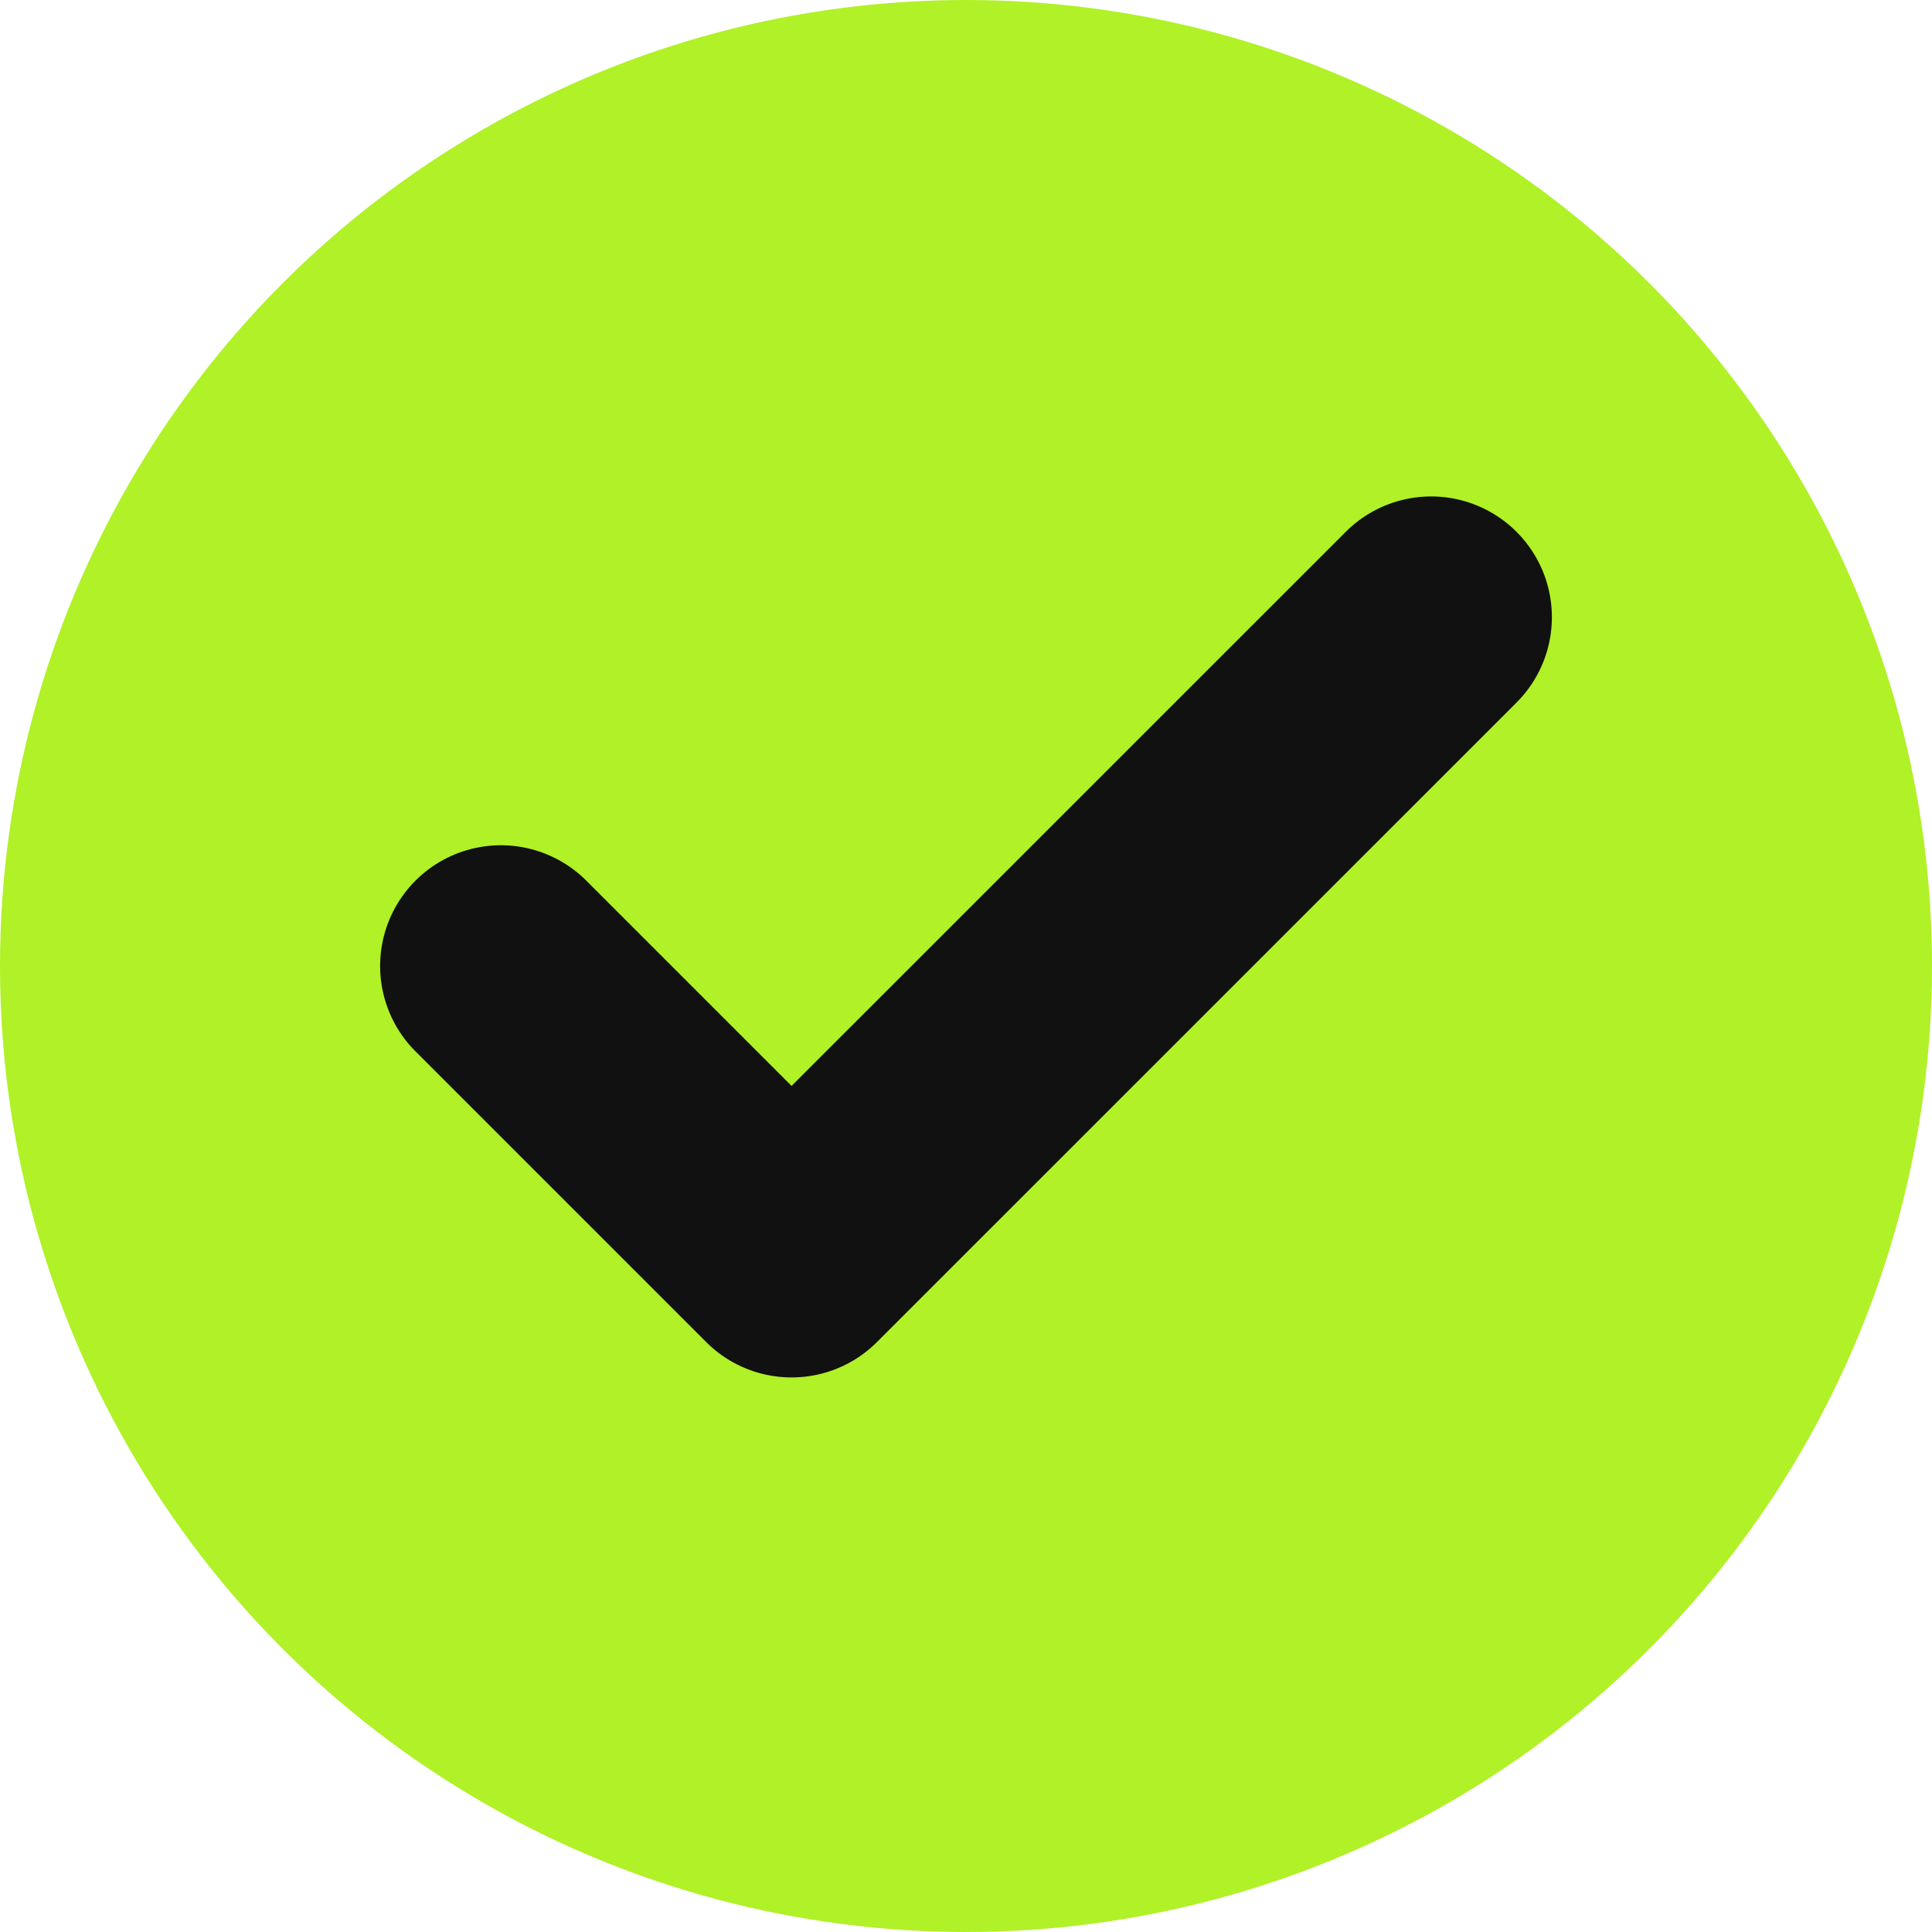 <svg width="24" height="24" viewBox="0 0 24 24" fill="none" xmlns="http://www.w3.org/2000/svg">
<circle cx="12" cy="12" r="12" fill="#B0F127"/>
<path d="M17.778 7.667L9.833 15.611L6.222 12" stroke="#111111" stroke-width="3" stroke-linecap="round" stroke-linejoin="round"/>
</svg>
